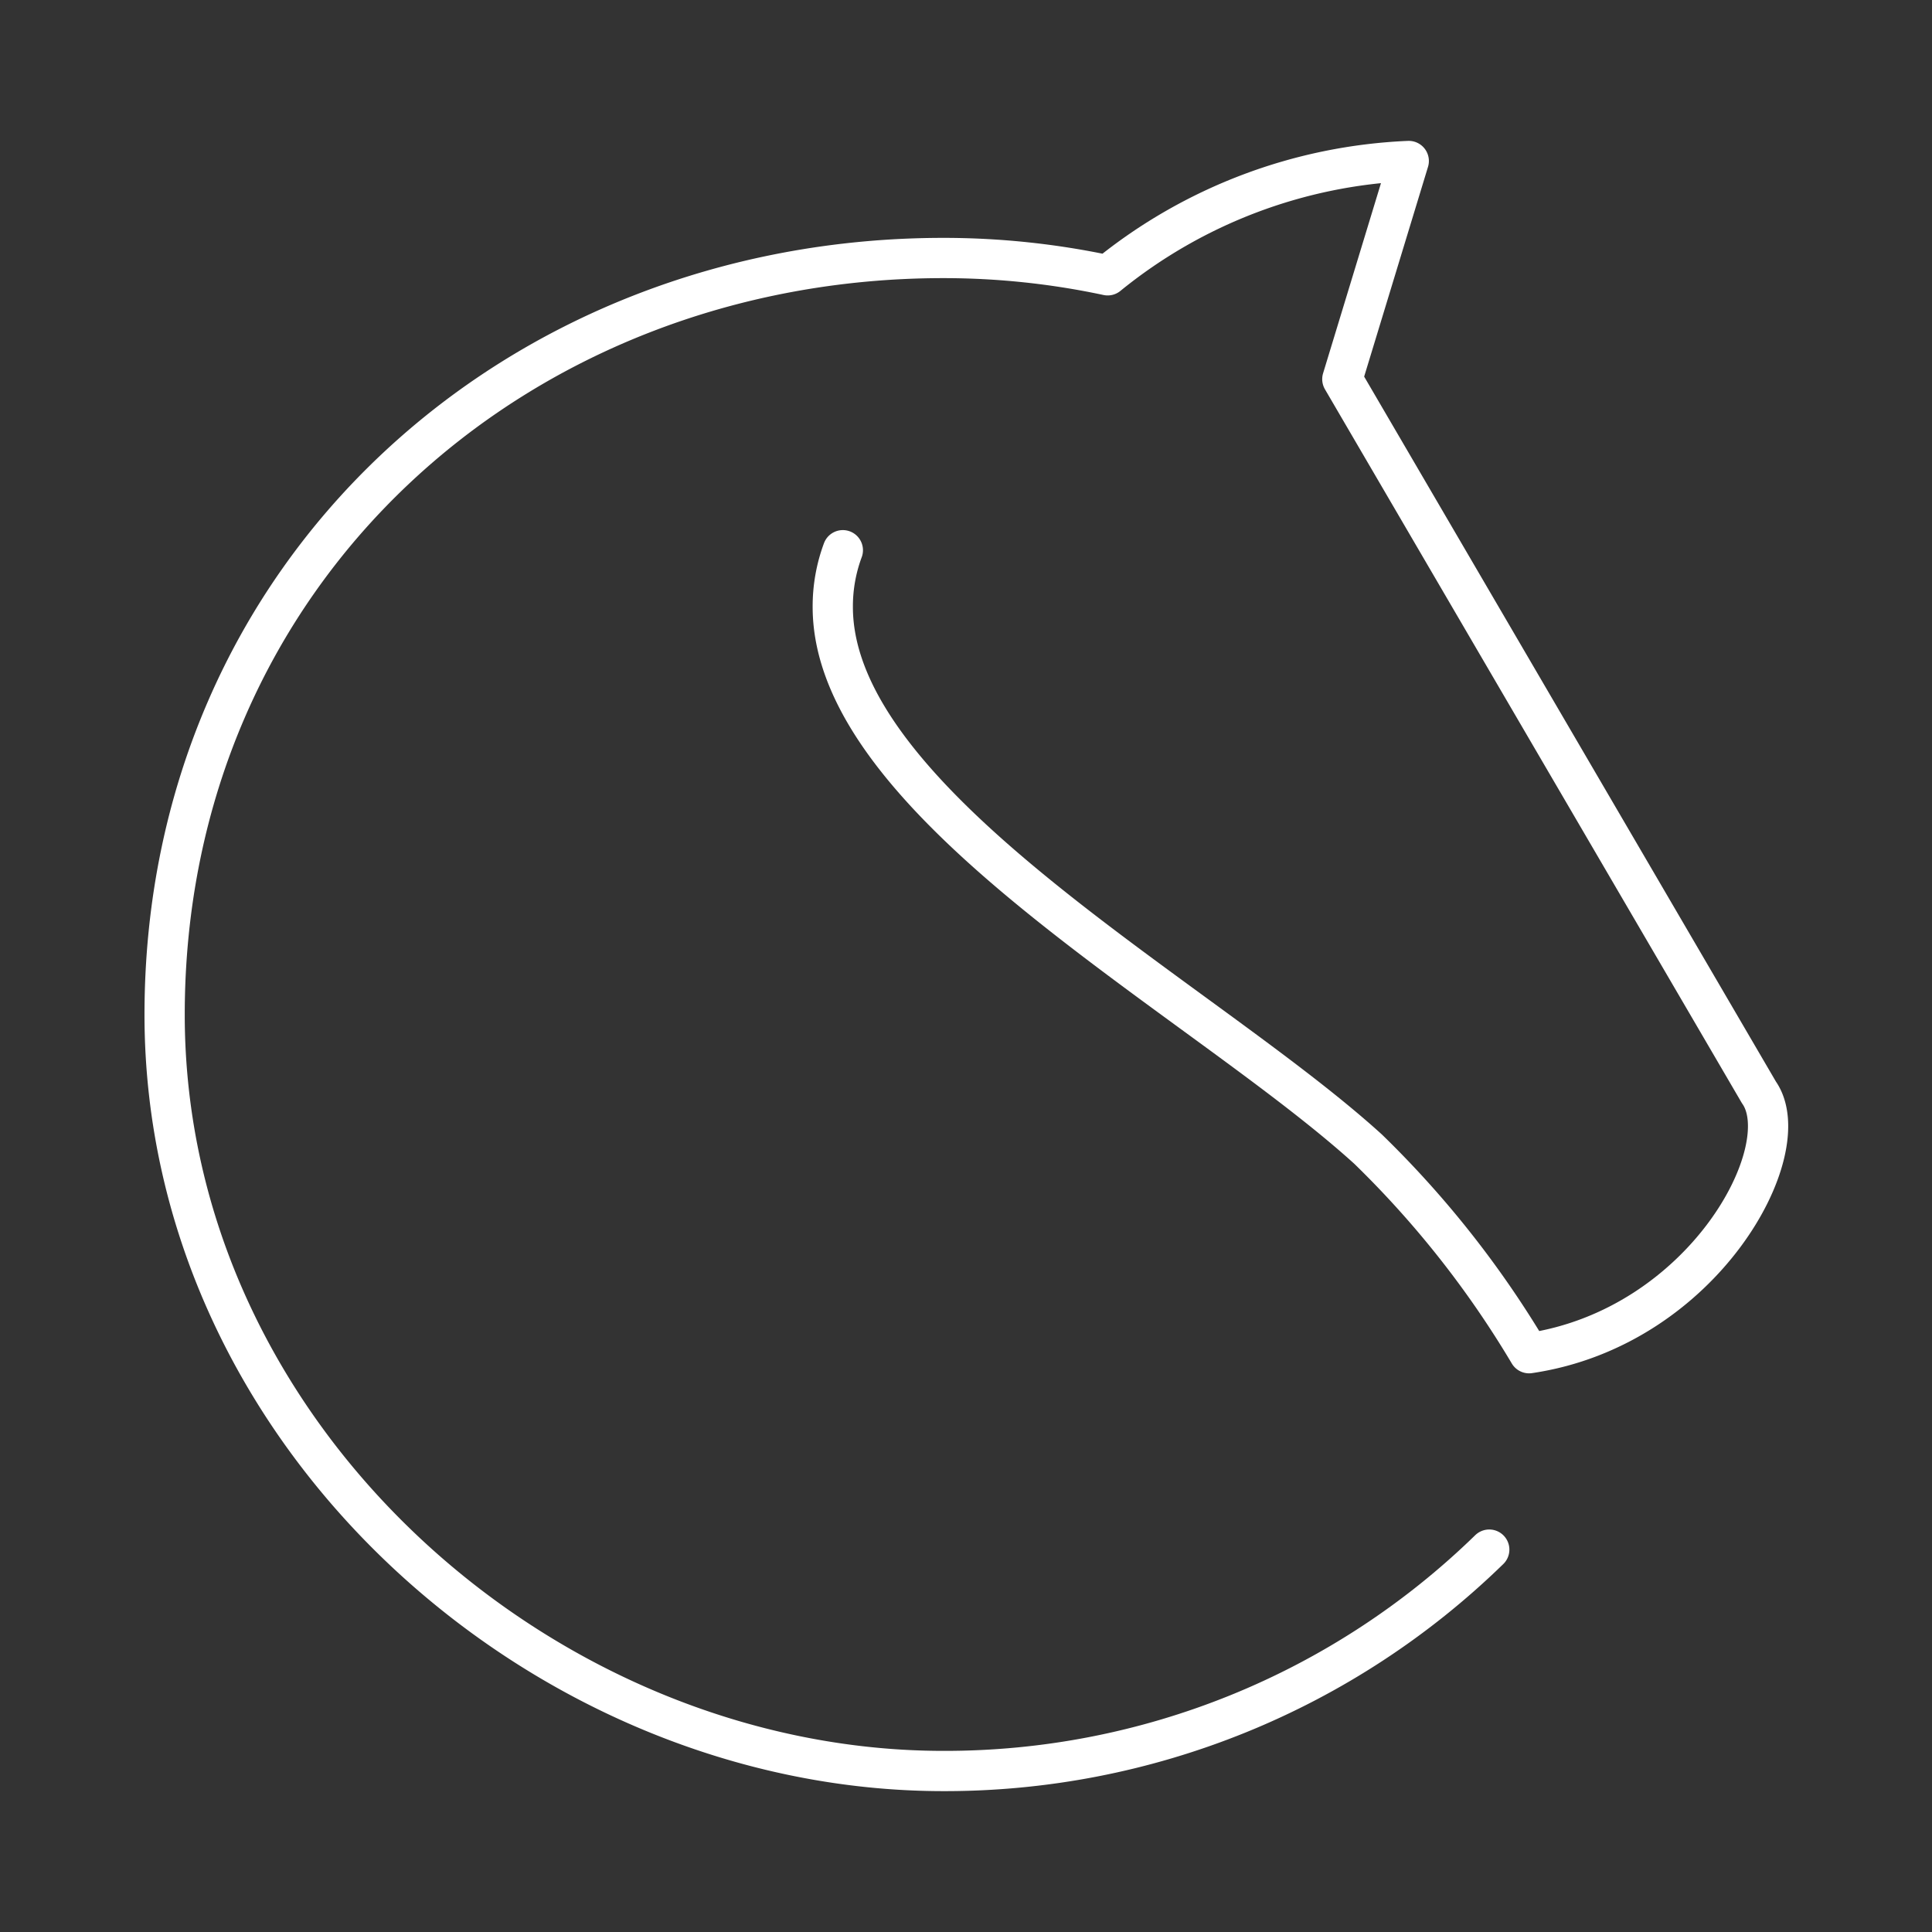 <svg xmlns="http://www.w3.org/2000/svg" viewBox="0 0 48 48"><rect x="0" y="0" width="48" height="48" fill="#333333" stroke="none"/><defs><style>.a{fill:none;stroke:#fff;stroke-linecap:round;stroke-linejoin:round;}</style></defs><path class="a" d="M37,38.5A19.37,19.37,0,0,1,23.44,44C13.5,44,4.09,35.67,4.09,25.21c0-11,8.74-18.8,19.35-18.8a19.54,19.54,0,0,1,4.08.43A12.7,12.7,0,0,1,35,4L33.35,9.42,43.7,27.14c1,1.42-1.37,5.84-5.71,6.48a24.59,24.59,0,0,0-4-5.07c-4.14-3.76-13.3-8.54-13.3-13.47a4,4,0,0,1,.25-1.41"/></svg>